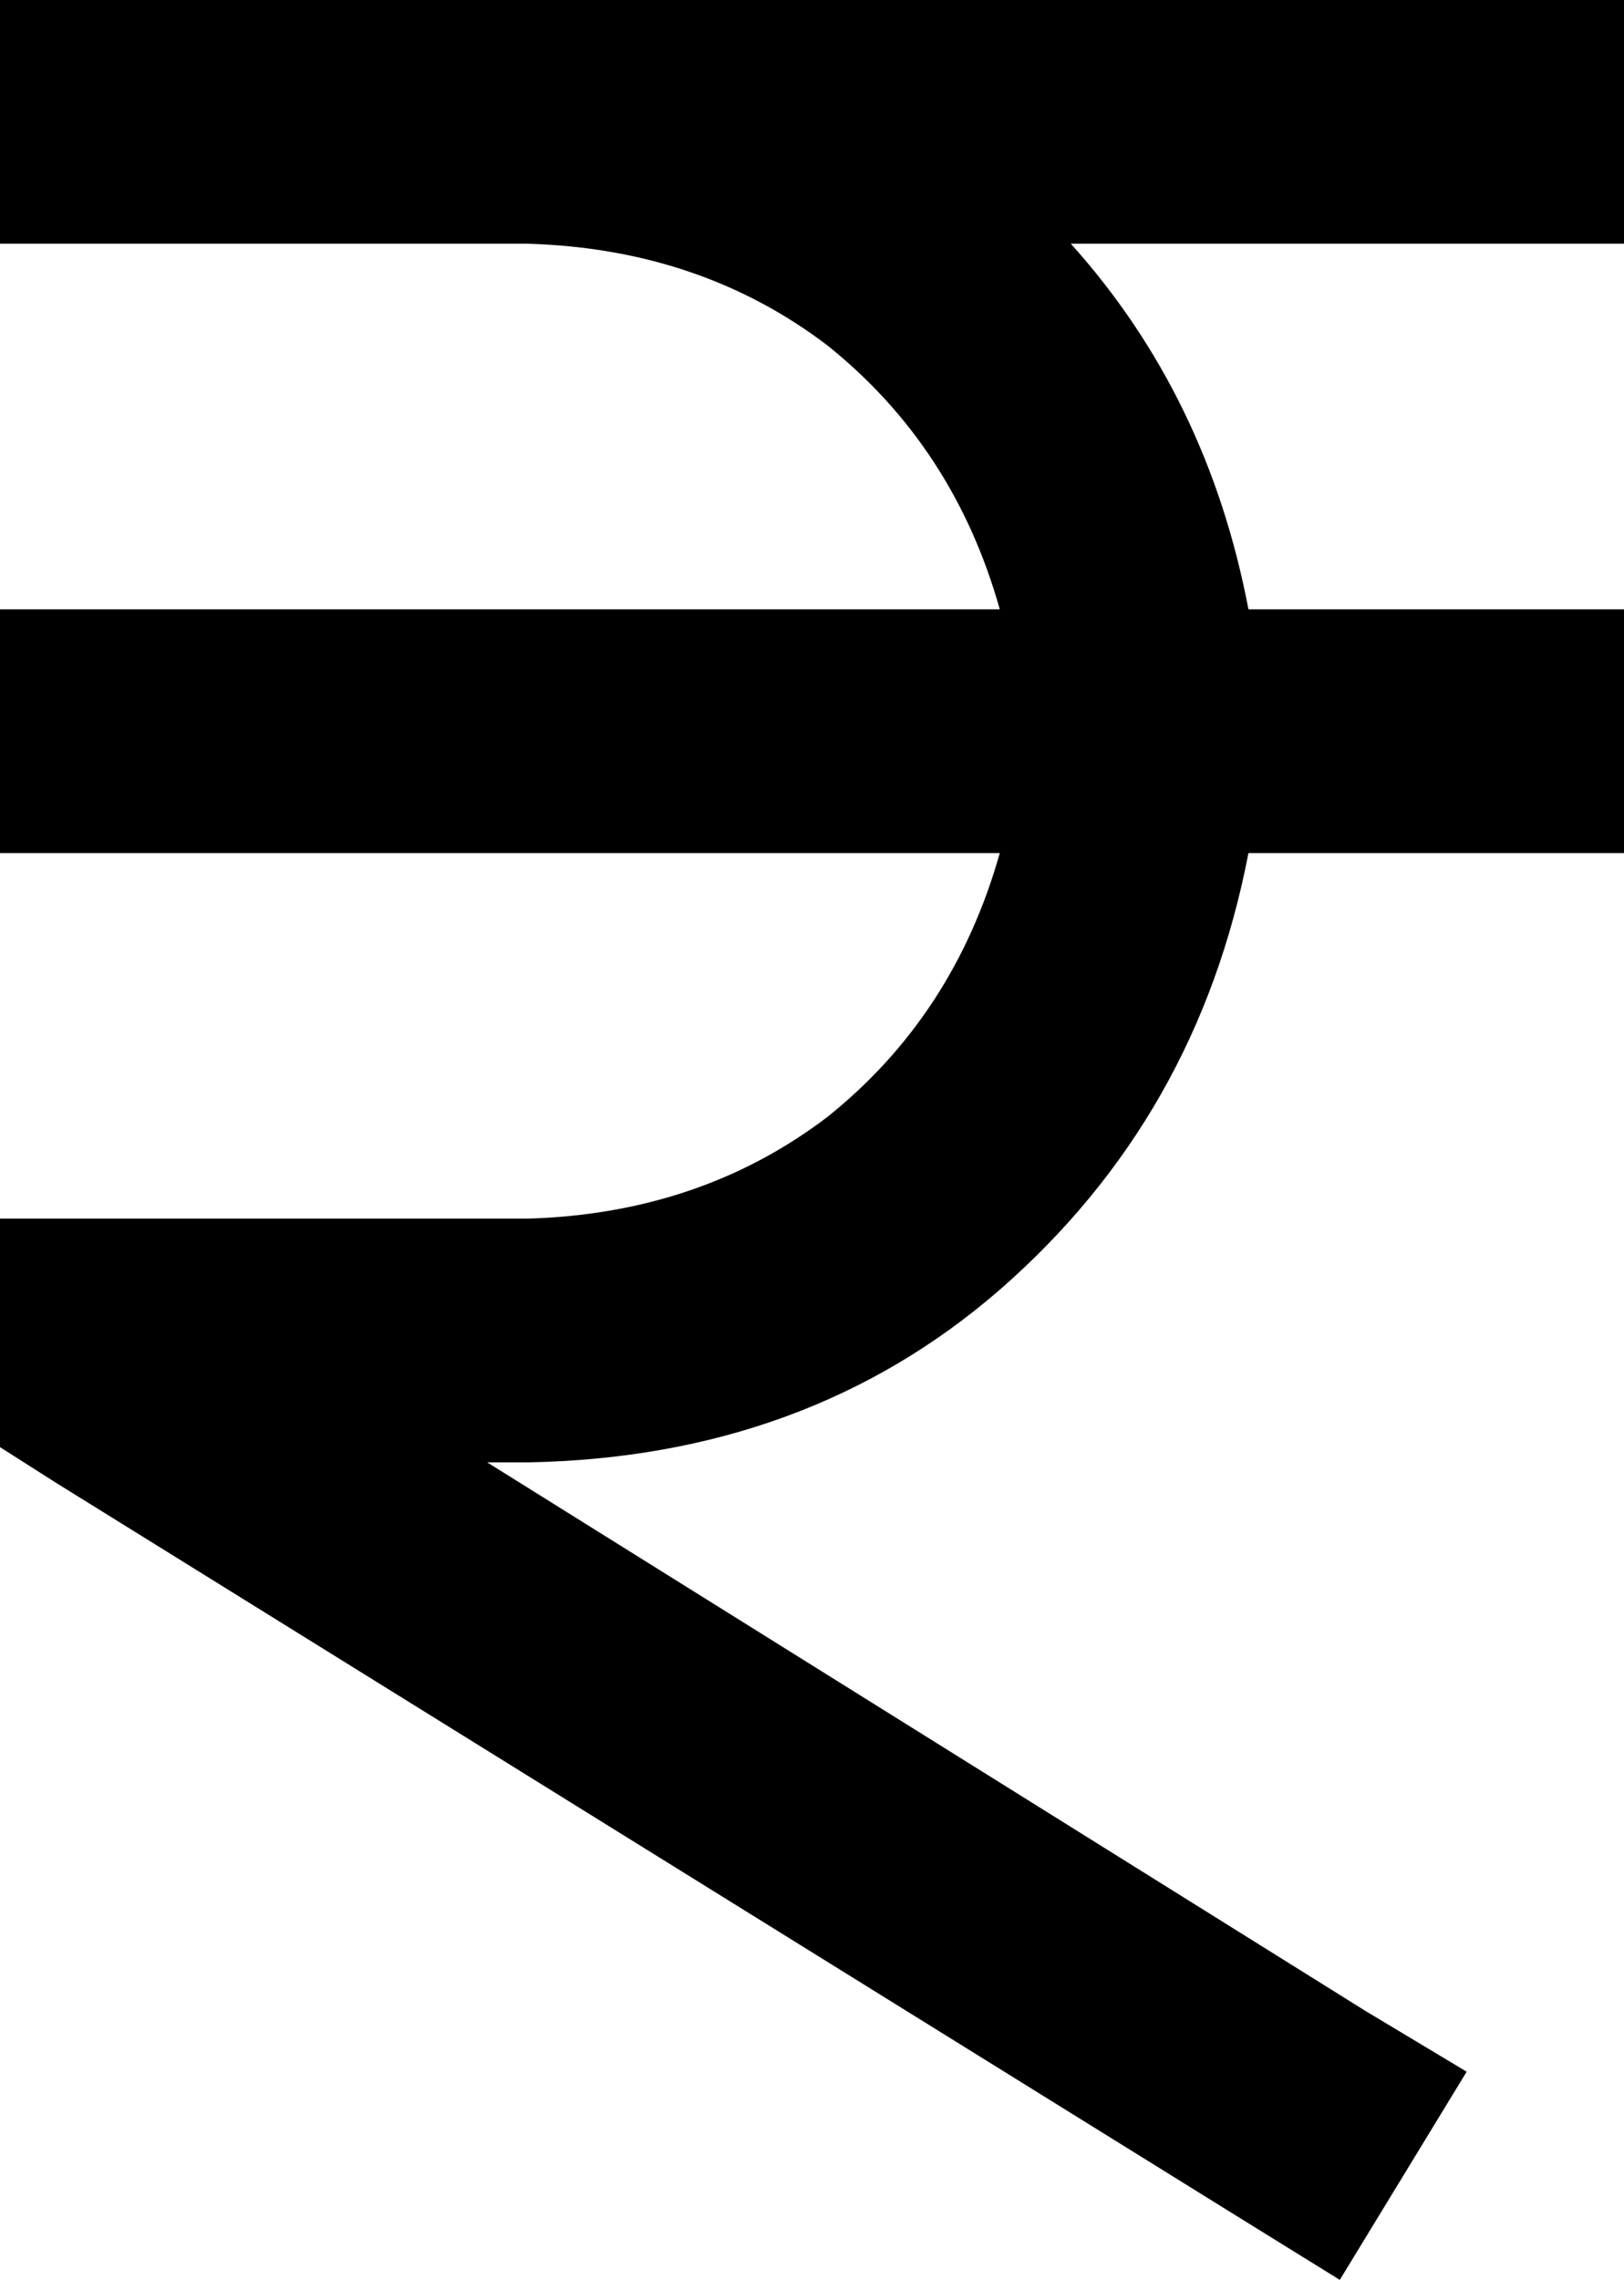 <svg xmlns="http://www.w3.org/2000/svg" viewBox="0 0 320 449">
    <path d="M 0 0 L 24 0 L 80 0 L 104 0 L 296 0 L 320 0 L 320 48 L 296 48 L 211 48 Q 238 78 246 120 L 296 120 L 320 120 L 320 168 L 296 168 L 246 168 Q 236 220 197 254 Q 159 287 104 288 L 96 288 L 269 396 L 289 408 L 264 449 L 243 436 L 11 292 L 0 285 L 0 272 L 0 264 L 0 240 L 24 240 L 104 240 Q 138 239 163 220 Q 188 200 197 168 L 24 168 L 0 168 L 0 120 L 24 120 L 197 120 Q 188 88 163 68 Q 138 49 104 48 L 80 48 L 24 48 L 0 48 L 0 0 L 0 0 Z"/>
</svg>
